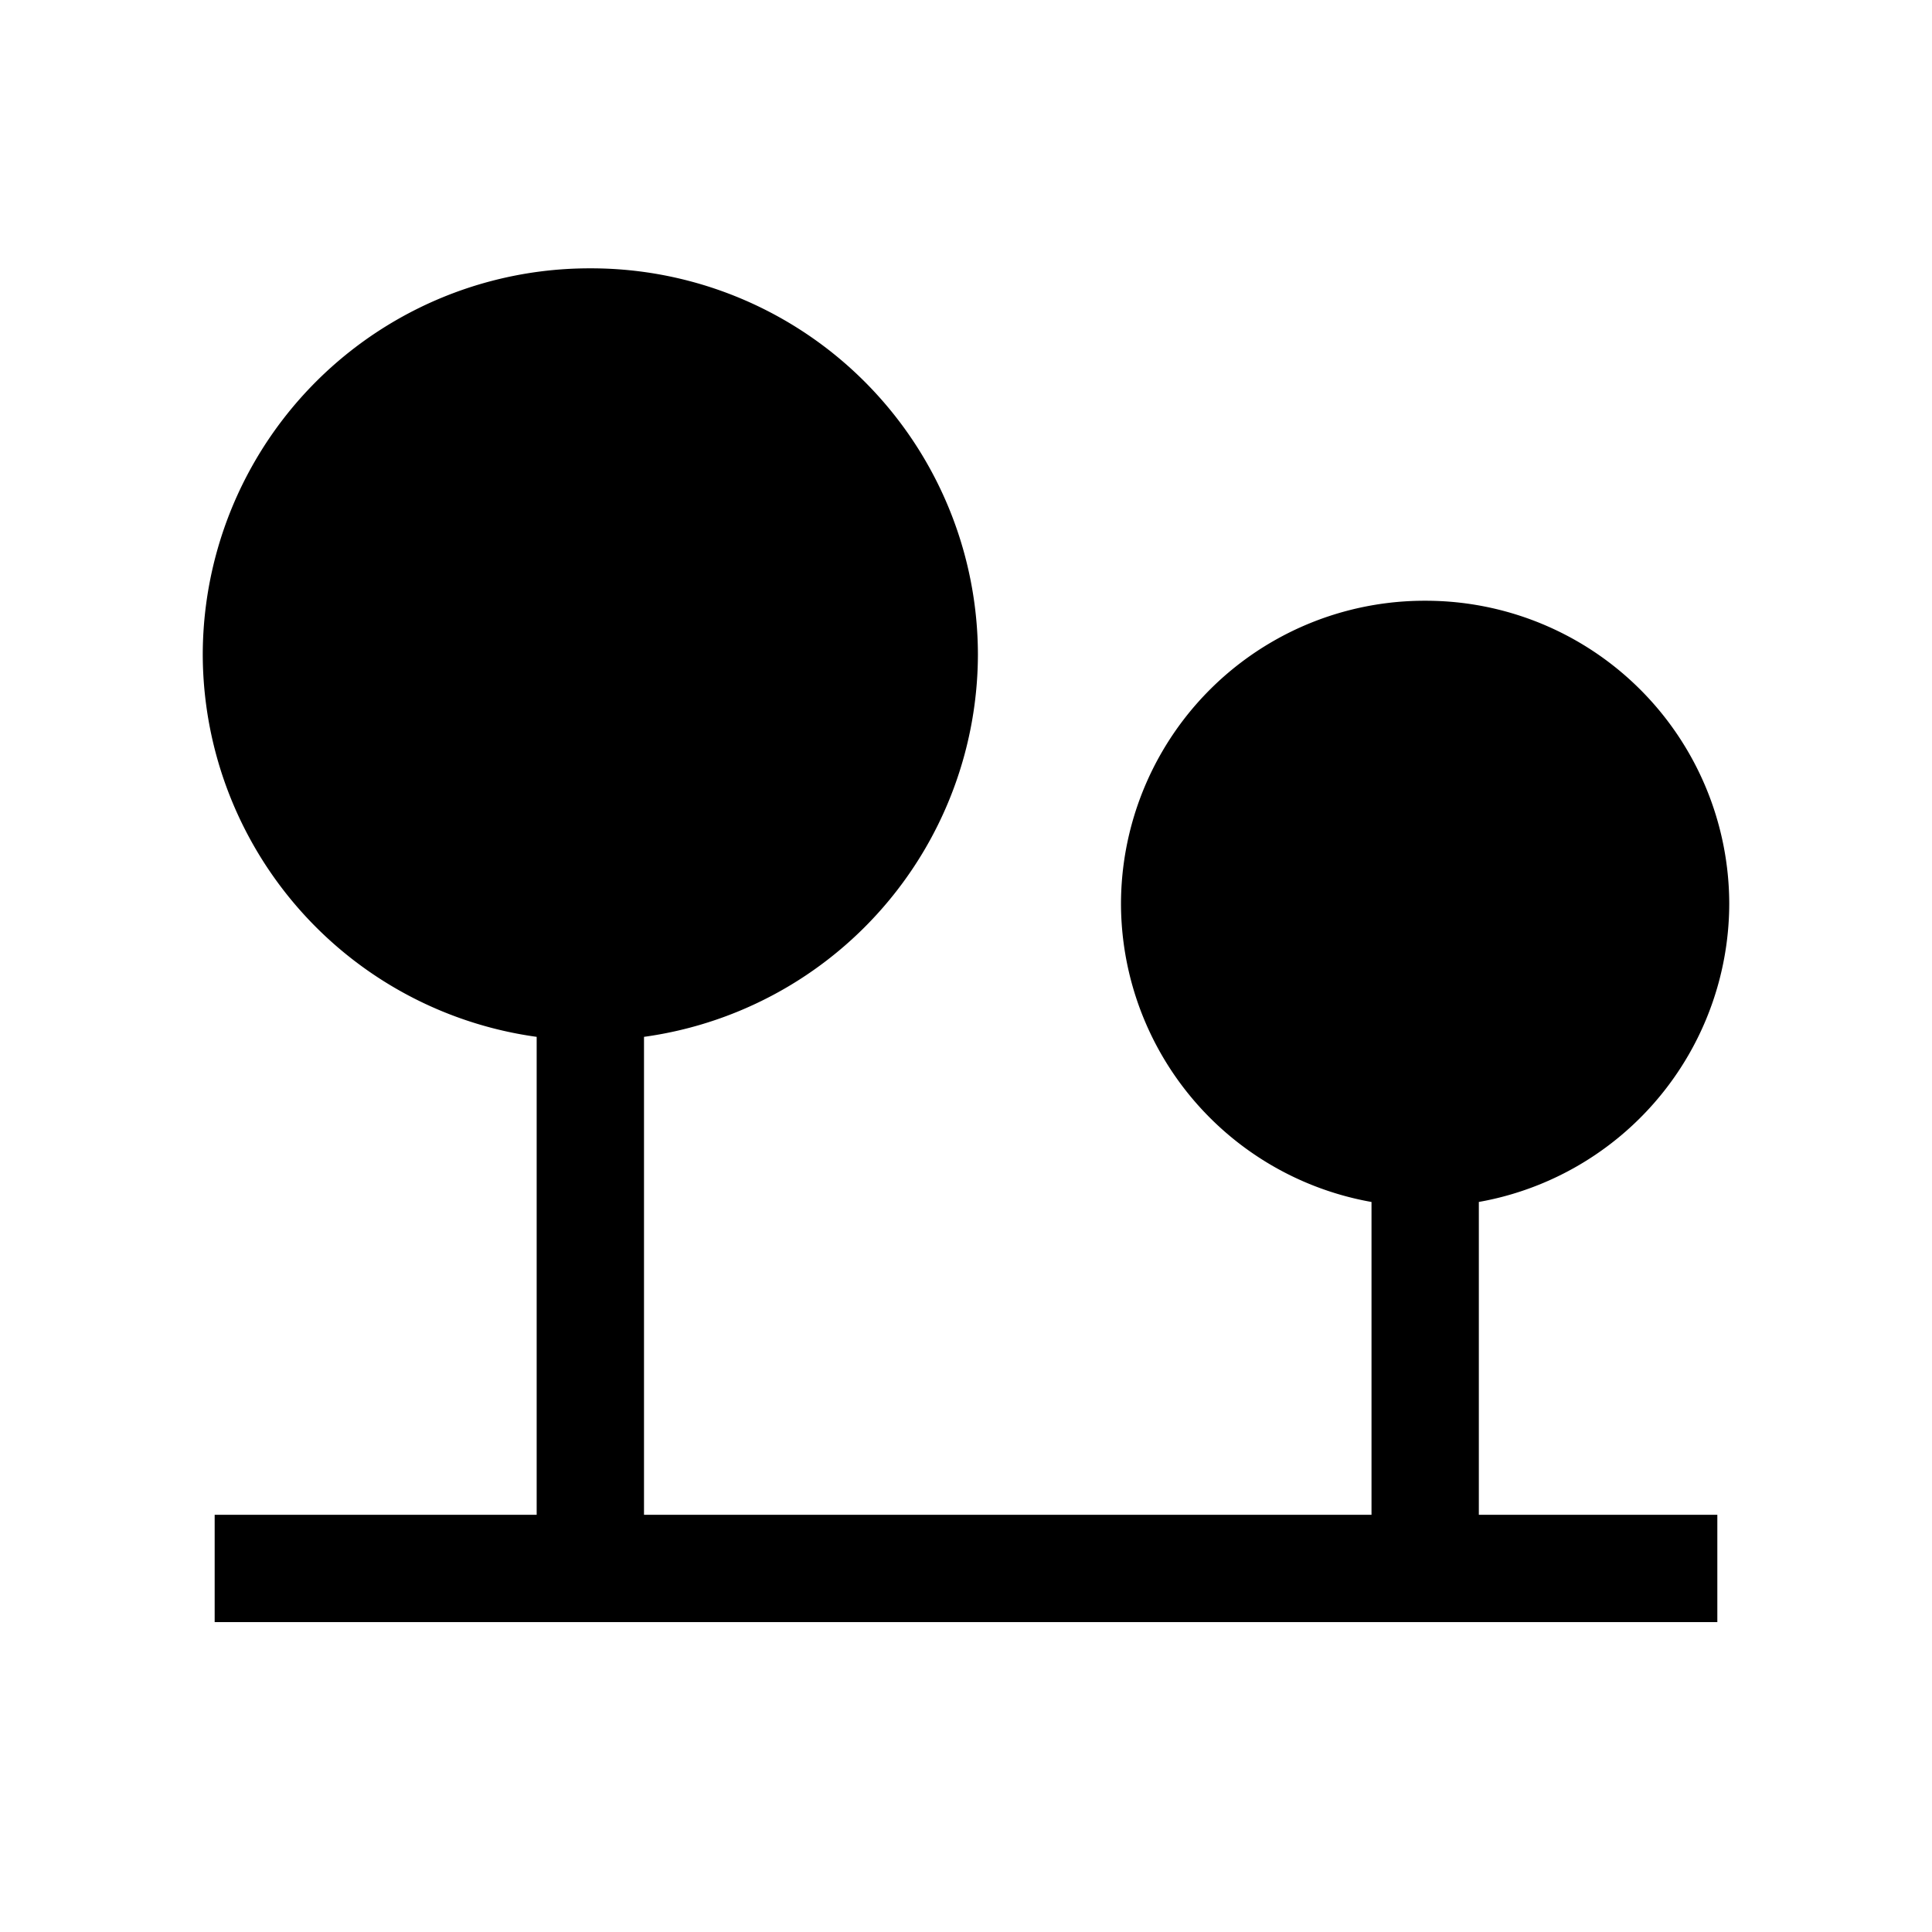 <svg xmlns="http://www.w3.org/2000/svg" viewBox="0 0 18 18"><path d="M5.5 9.58V15m7.778-3.871V15M2 14.613h14M8.611 6.097A3.104 3.104 0 015.5 9.194a3.104 3.104 0 01-3.111-3.097A3.104 3.104 0 015.5 3a3.104 3.104 0 013.111 3.097zm7 2.322a2.328 2.328 0 01-2.333 2.323 2.328 2.328 0 01-2.334-2.323 2.328 2.328 0 012.334-2.322 2.328 2.328 0 012.333 2.322z" stroke="currentColor" vector-effect="non-scaling-stroke"></path></svg>